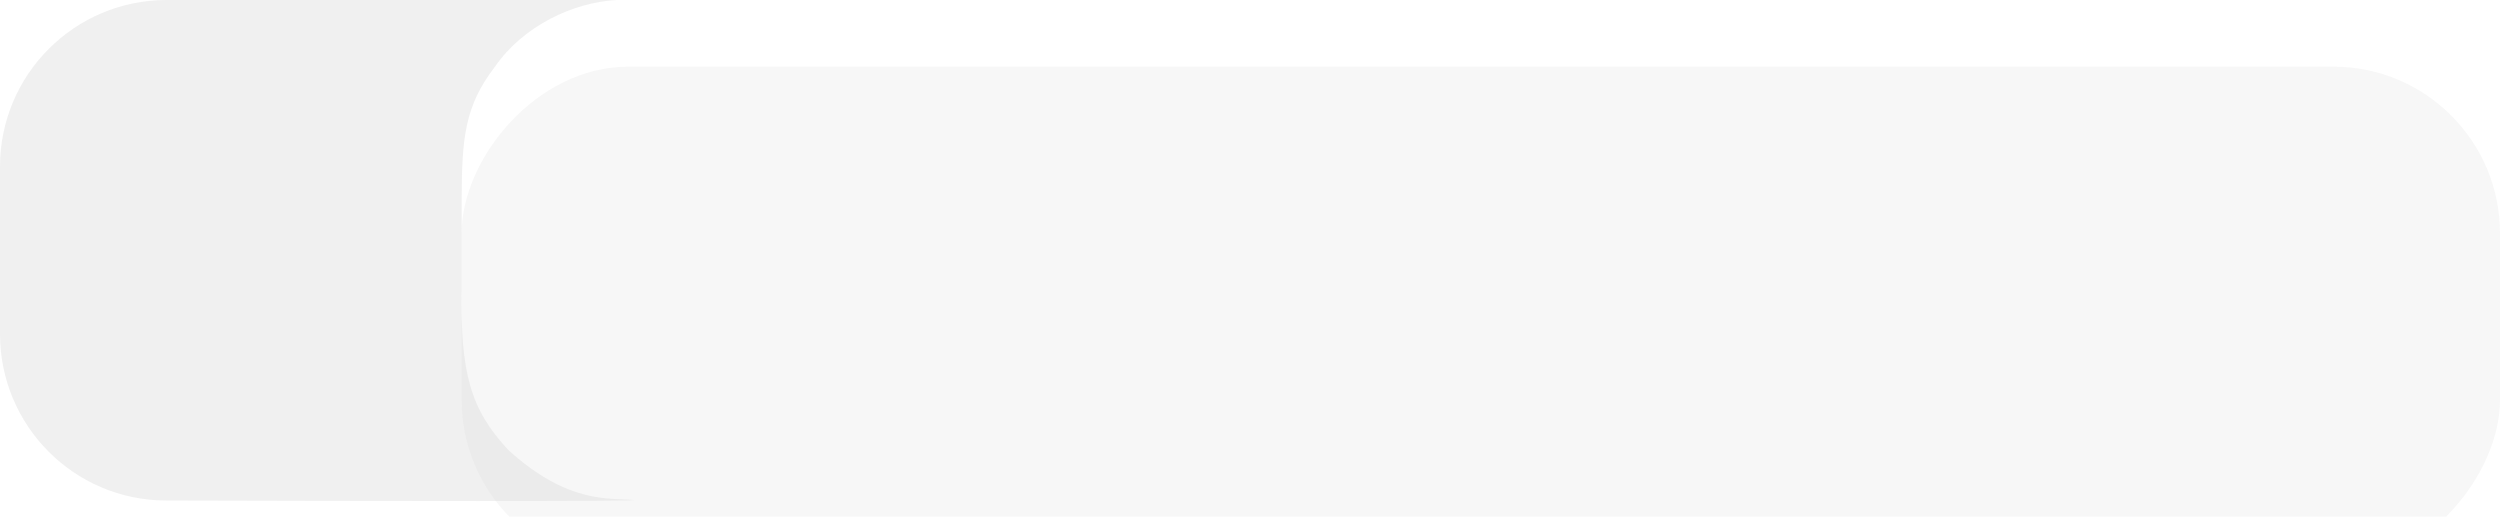 <svg width="150" height="31" viewBox="0 0 150 31" fill="none" xmlns="http://www.w3.org/2000/svg">
<path d="M0 10C0 4.477 4.477 0 10 0H37C34.392 0.139 31.385 1.557 29.7 4C27.867 6.377 27.718 8.308 27.7 11.919V14.483V17.241C27.613 22.376 28.21 24.539 30.5 27C34.114 30.294 36.668 29.86 38 30C38.893 30.094 21.511 30.062 9.955 30.031C4.446 30.016 0 25.545 0 20.036V10Z" fill="#D9D9D9" fill-opacity="0.38"/>
<g filter="url(#filter0_i_103_2)">
<rect width="122.3" height="30" rx="10" transform="matrix(-1 0 0 1 150 9.15527e-05)" fill="#D9D9D9" fill-opacity="0.2"/>
</g>
<defs>
<filter id="filter0_i_103_2" x="27.7" y="9.15527e-05" width="122.3" height="34" filterUnits="userSpaceOnUse" color-interpolation-filters="sRGB">
<feFlood flood-opacity="0" result="BackgroundImageFix"/>
<feBlend mode="normal" in="SourceGraphic" in2="BackgroundImageFix" result="shape"/>
<feColorMatrix in="SourceAlpha" type="matrix" values="0 0 0 0 0 0 0 0 0 0 0 0 0 0 0 0 0 0 127 0" result="hardAlpha"/>
<feOffset dy="4"/>
<feGaussianBlur stdDeviation="13.55"/>
<feComposite in2="hardAlpha" operator="arithmetic" k2="-1" k3="1"/>
<feColorMatrix type="matrix" values="0 0 0 0 0 0 0 0 0 0 0 0 0 0 0 0 0 0 0.25 0"/>
<feBlend mode="normal" in2="shape" result="effect1_innerShadow_103_2"/>
</filter>
</defs>
</svg>
